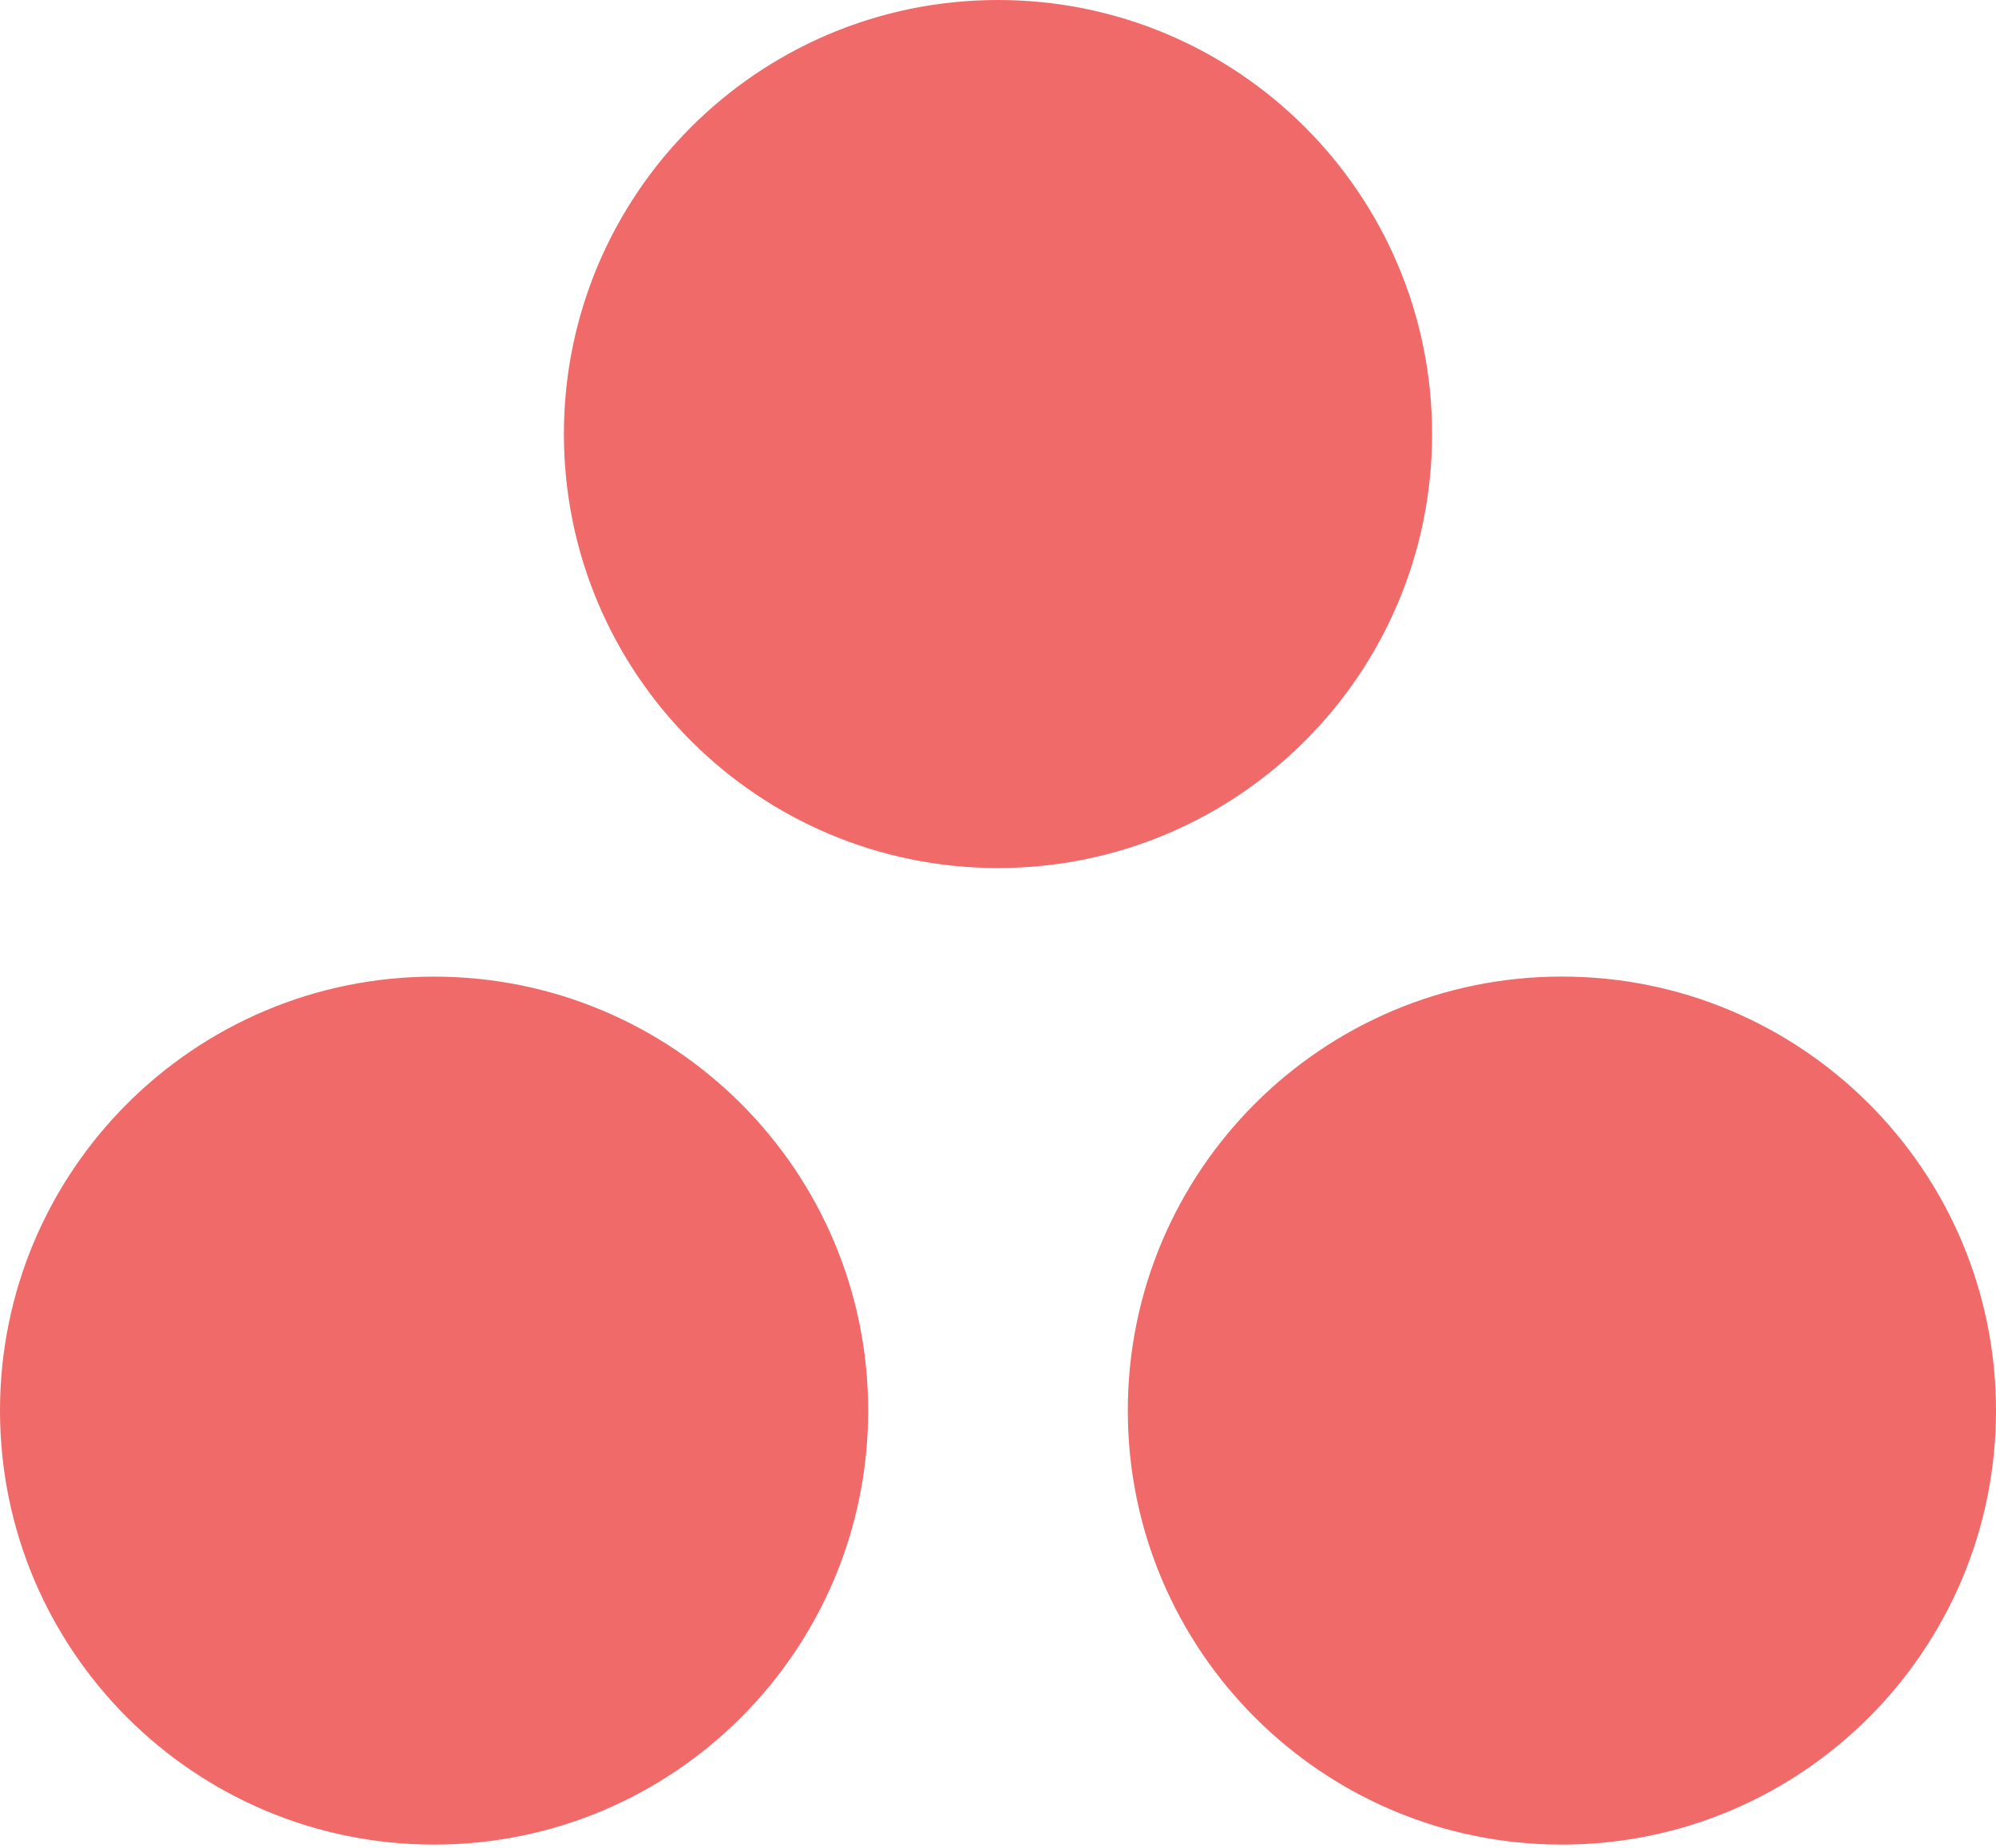 <svg width="27" height="25" viewBox="0 0 27 25" fill="none" xmlns="http://www.w3.org/2000/svg">
<path fill-rule="evenodd" clip-rule="evenodd" d="M21.128 13.212C17.885 13.212 15.256 15.841 15.256 19.084C15.256 22.327 17.885 24.956 21.128 24.956C24.371 24.956 27 22.327 27 19.084C27 15.841 24.371 13.212 21.128 13.212ZM5.872 13.213C2.629 13.213 0 15.841 0 19.084C0 22.327 2.629 24.956 5.872 24.956C9.115 24.956 11.744 22.327 11.744 19.084C11.744 15.841 9.115 13.213 5.872 13.213ZM19.372 5.872C19.372 9.115 16.743 11.744 13.5 11.744C10.257 11.744 7.628 9.115 7.628 5.872C7.628 2.629 10.257 0 13.5 0C16.743 0 19.372 2.629 19.372 5.872Z" fill="#F06A6A"/>
</svg>
